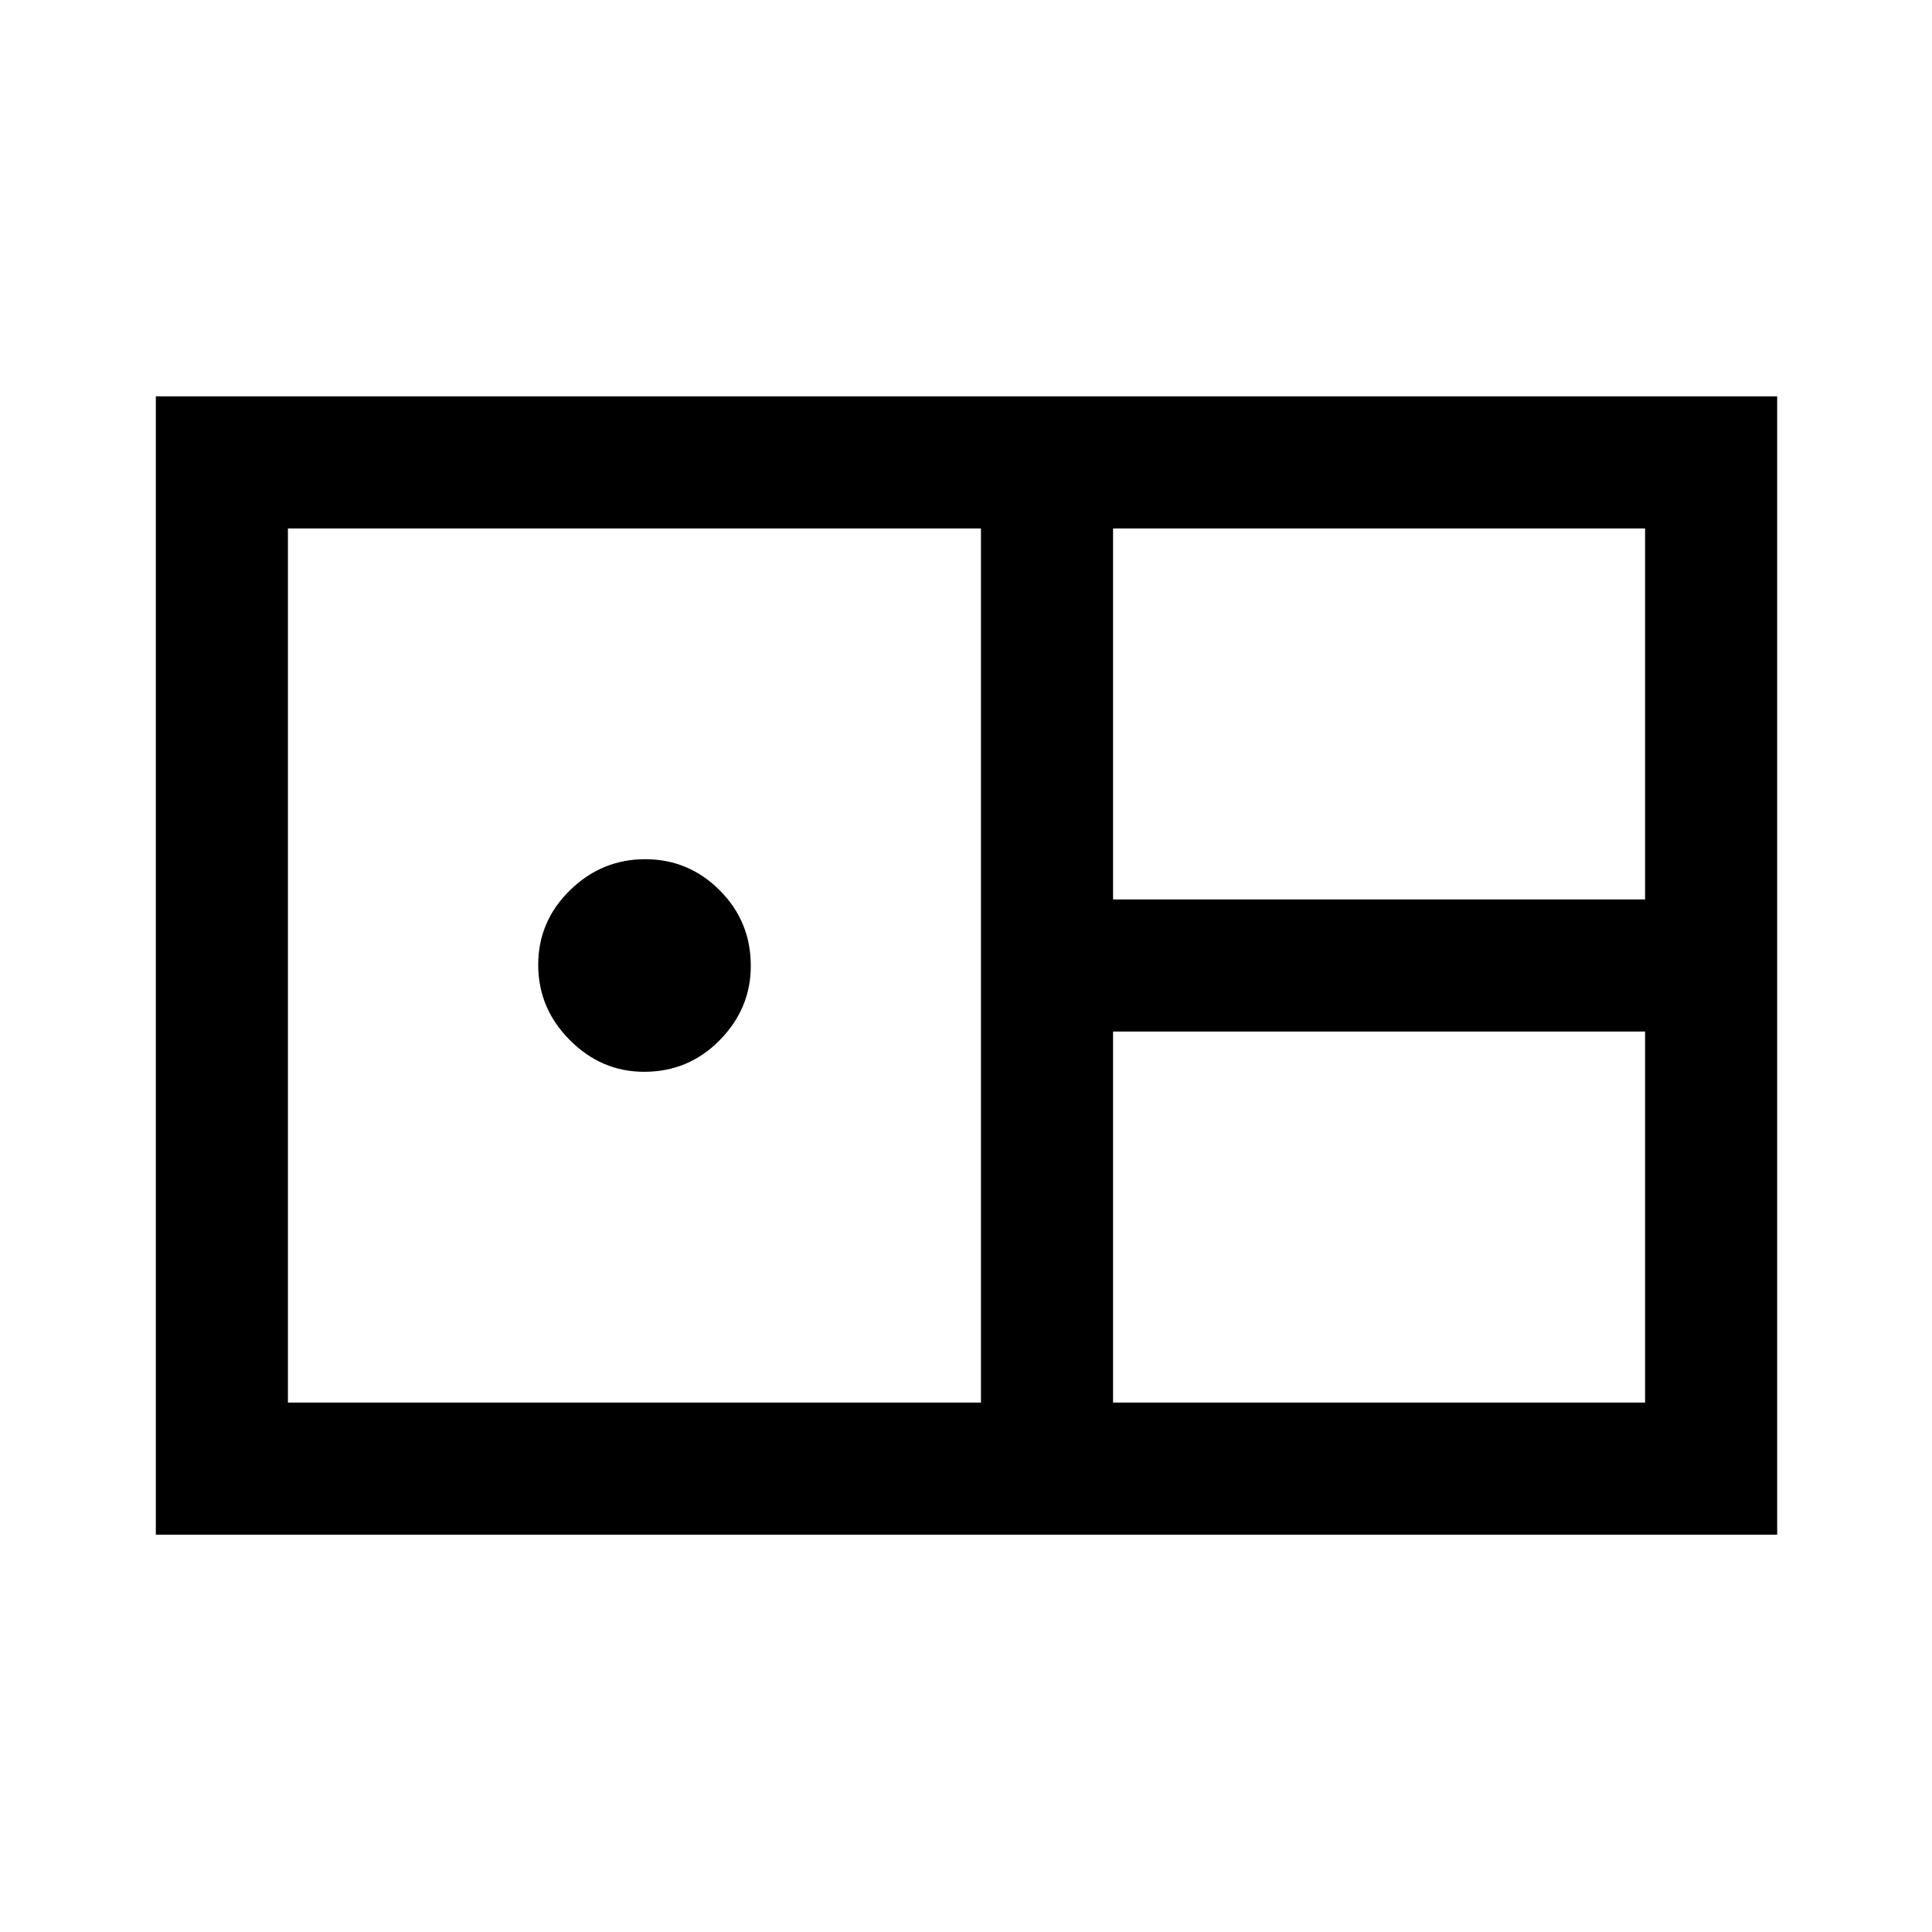 <svg xmlns="http://www.w3.org/2000/svg" height="48" viewBox="0 -960 960 960" width="48"><path d="M77.43-197.43v-565.64h805.64v565.64H77.43Zm475.64-315.64h264.36v-184.36H553.07v184.36Zm-410 250h344.36v-434.36H143.07v434.36Zm177-164.36q-21.24 0-36.94-15.77t-15.7-37.37q0-21.6 15.77-37.05 15.77-15.45 37.37-15.45 21.6 0 37.05 15.46 15.45 15.46 15.45 37.54 0 21.24-15.46 36.94t-37.54 15.7Zm233 164.36h264.36v-184.36H553.07v184.36Z"/></svg>
